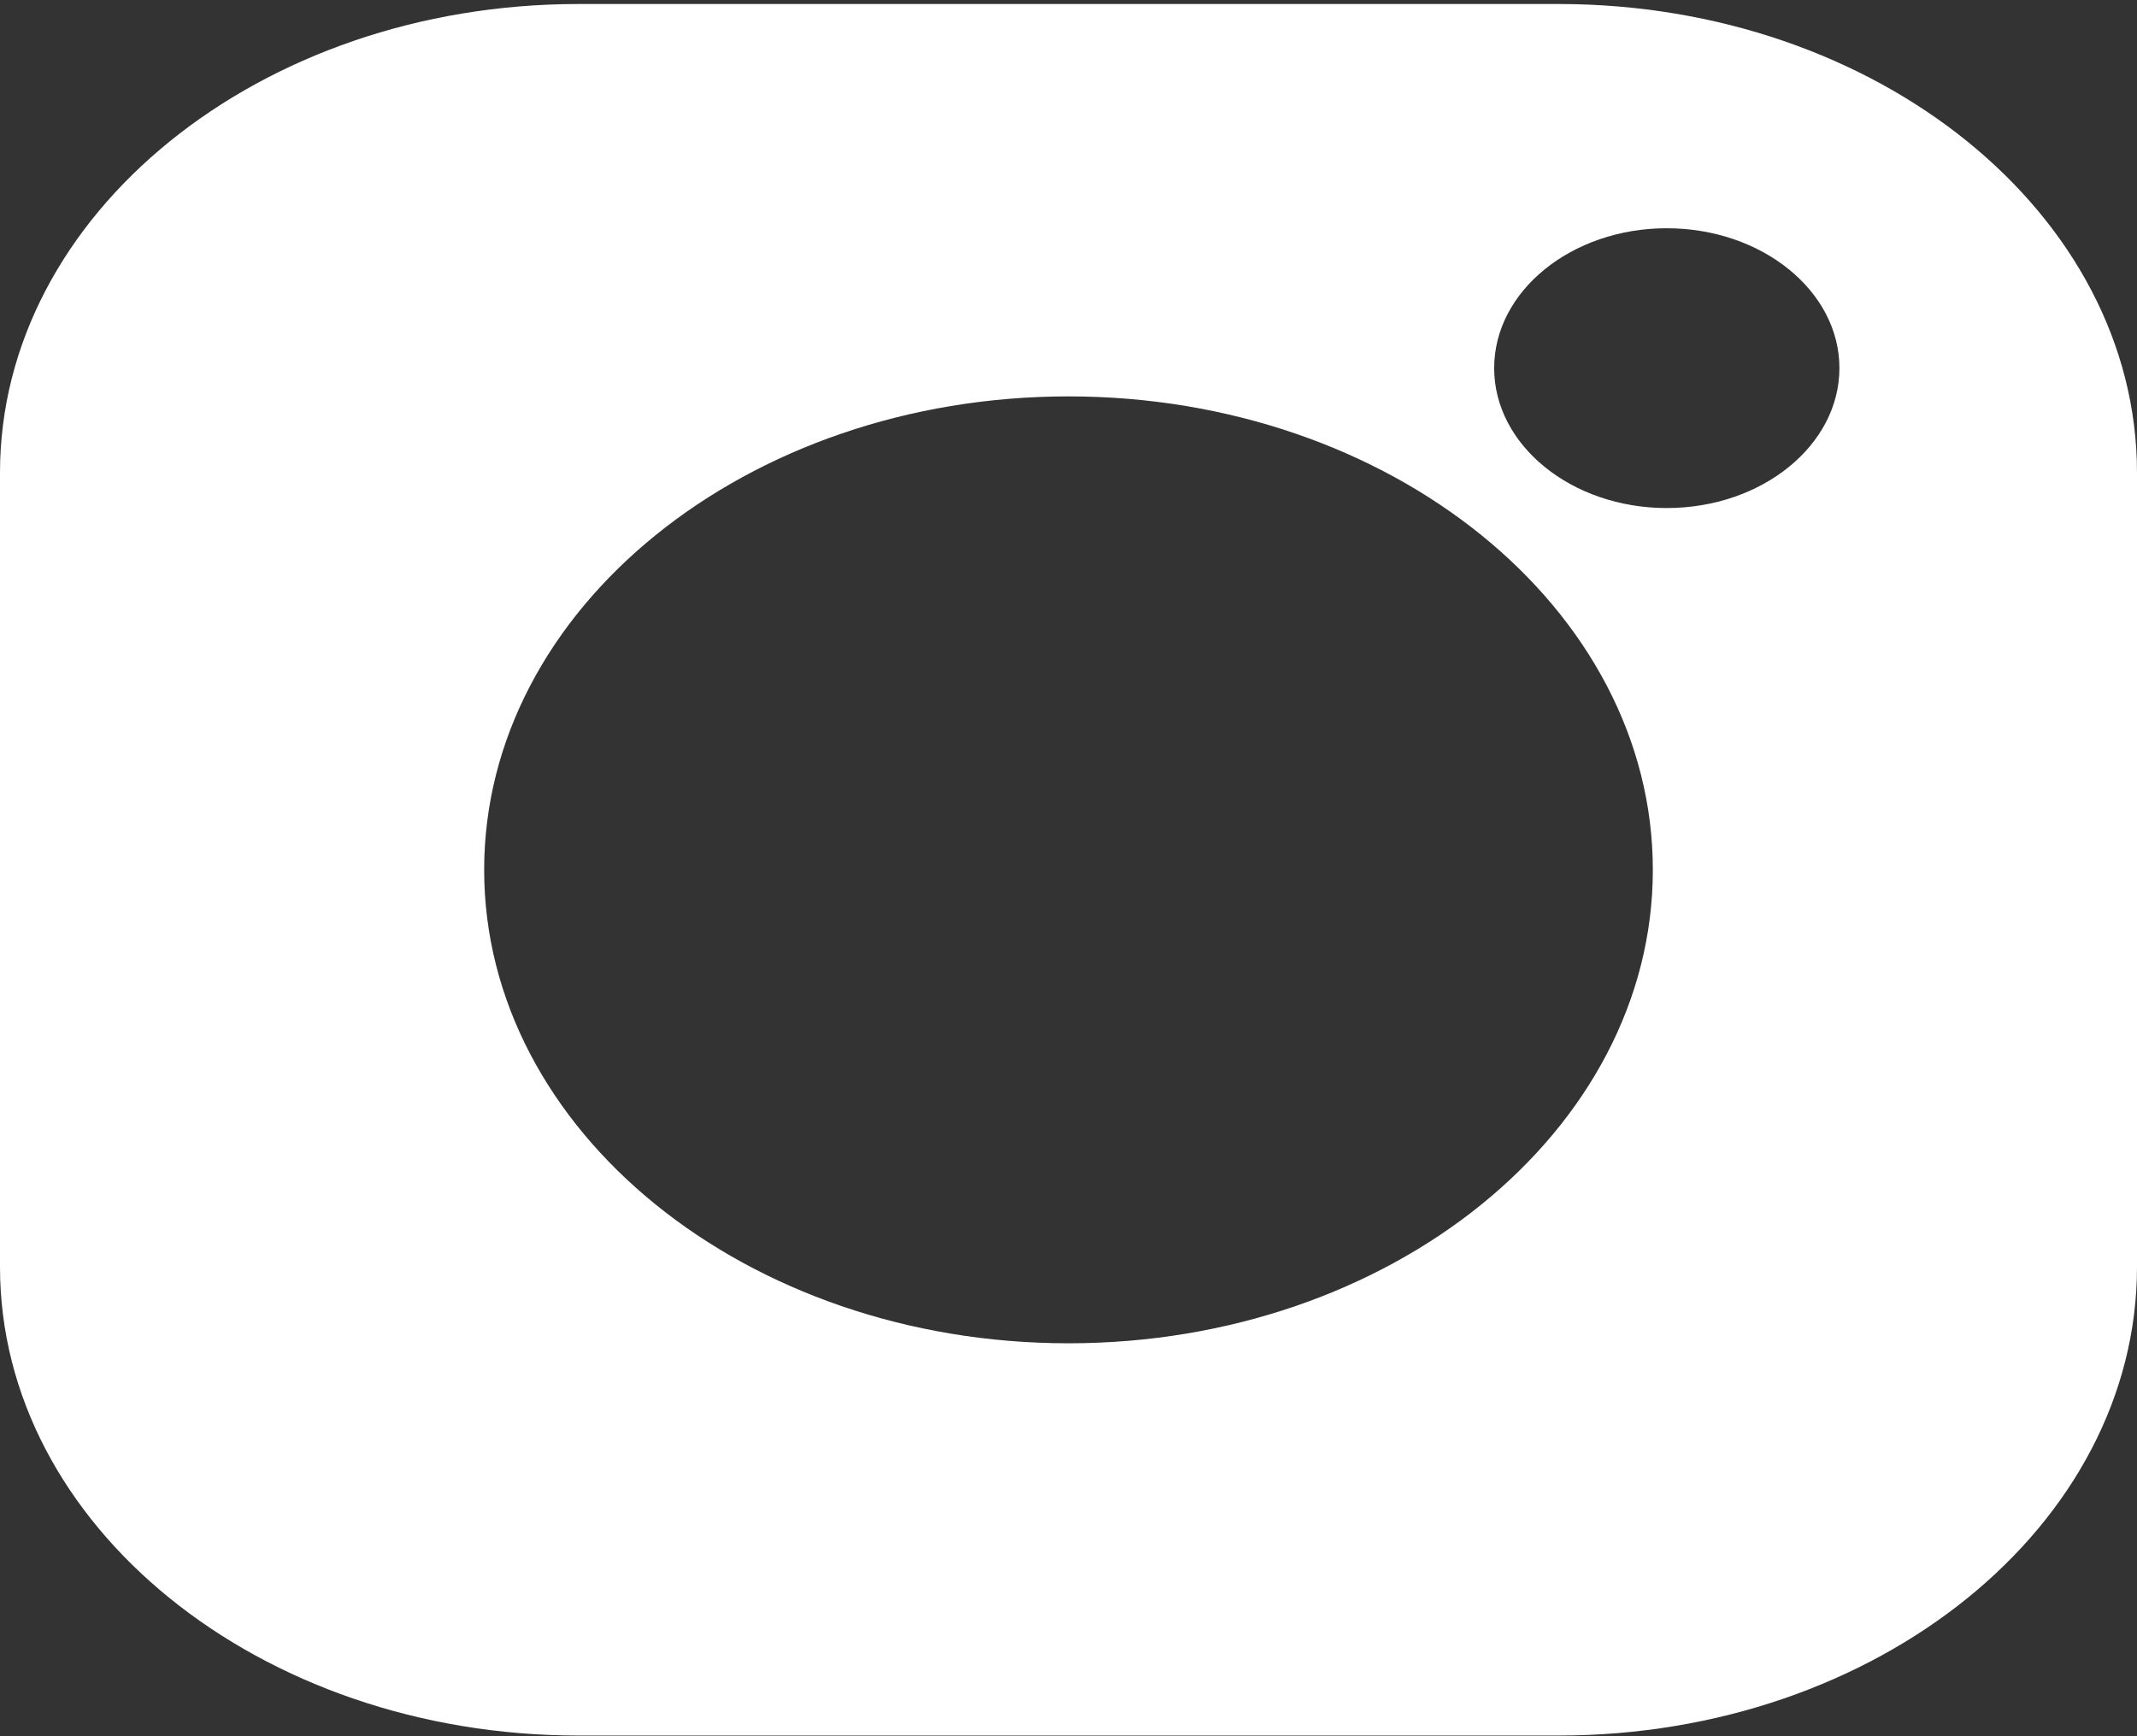 <svg width="16" height="13" viewBox="0 0 16 13" fill="none" xmlns="http://www.w3.org/2000/svg">
<rect x="0" y="0" width="16" height="13" fill="#333333" stroke="none"/>
<path d="M11.669 0.03H4.331C1.943 0.03 0 1.605 0 3.54V9.486C0 11.421 1.943 12.995 4.331 12.995H11.669C14.057 12.995 16 11.421 16 9.486V3.54C16 1.605 14.057 0.03 11.669 0.03V0.03ZM8 10.058C5.588 10.058 3.625 8.467 3.625 6.513C3.625 4.558 5.588 2.968 8 2.968C10.412 2.968 12.375 4.558 12.375 6.513C12.375 8.467 10.412 10.058 8 10.058ZM12.479 3.804C11.767 3.804 11.187 3.334 11.187 2.756C11.187 2.179 11.767 1.709 12.479 1.709C13.192 1.709 13.772 2.179 13.772 2.756C13.772 3.334 13.192 3.804 12.479 3.804Z" fill="white"/>
</svg>
